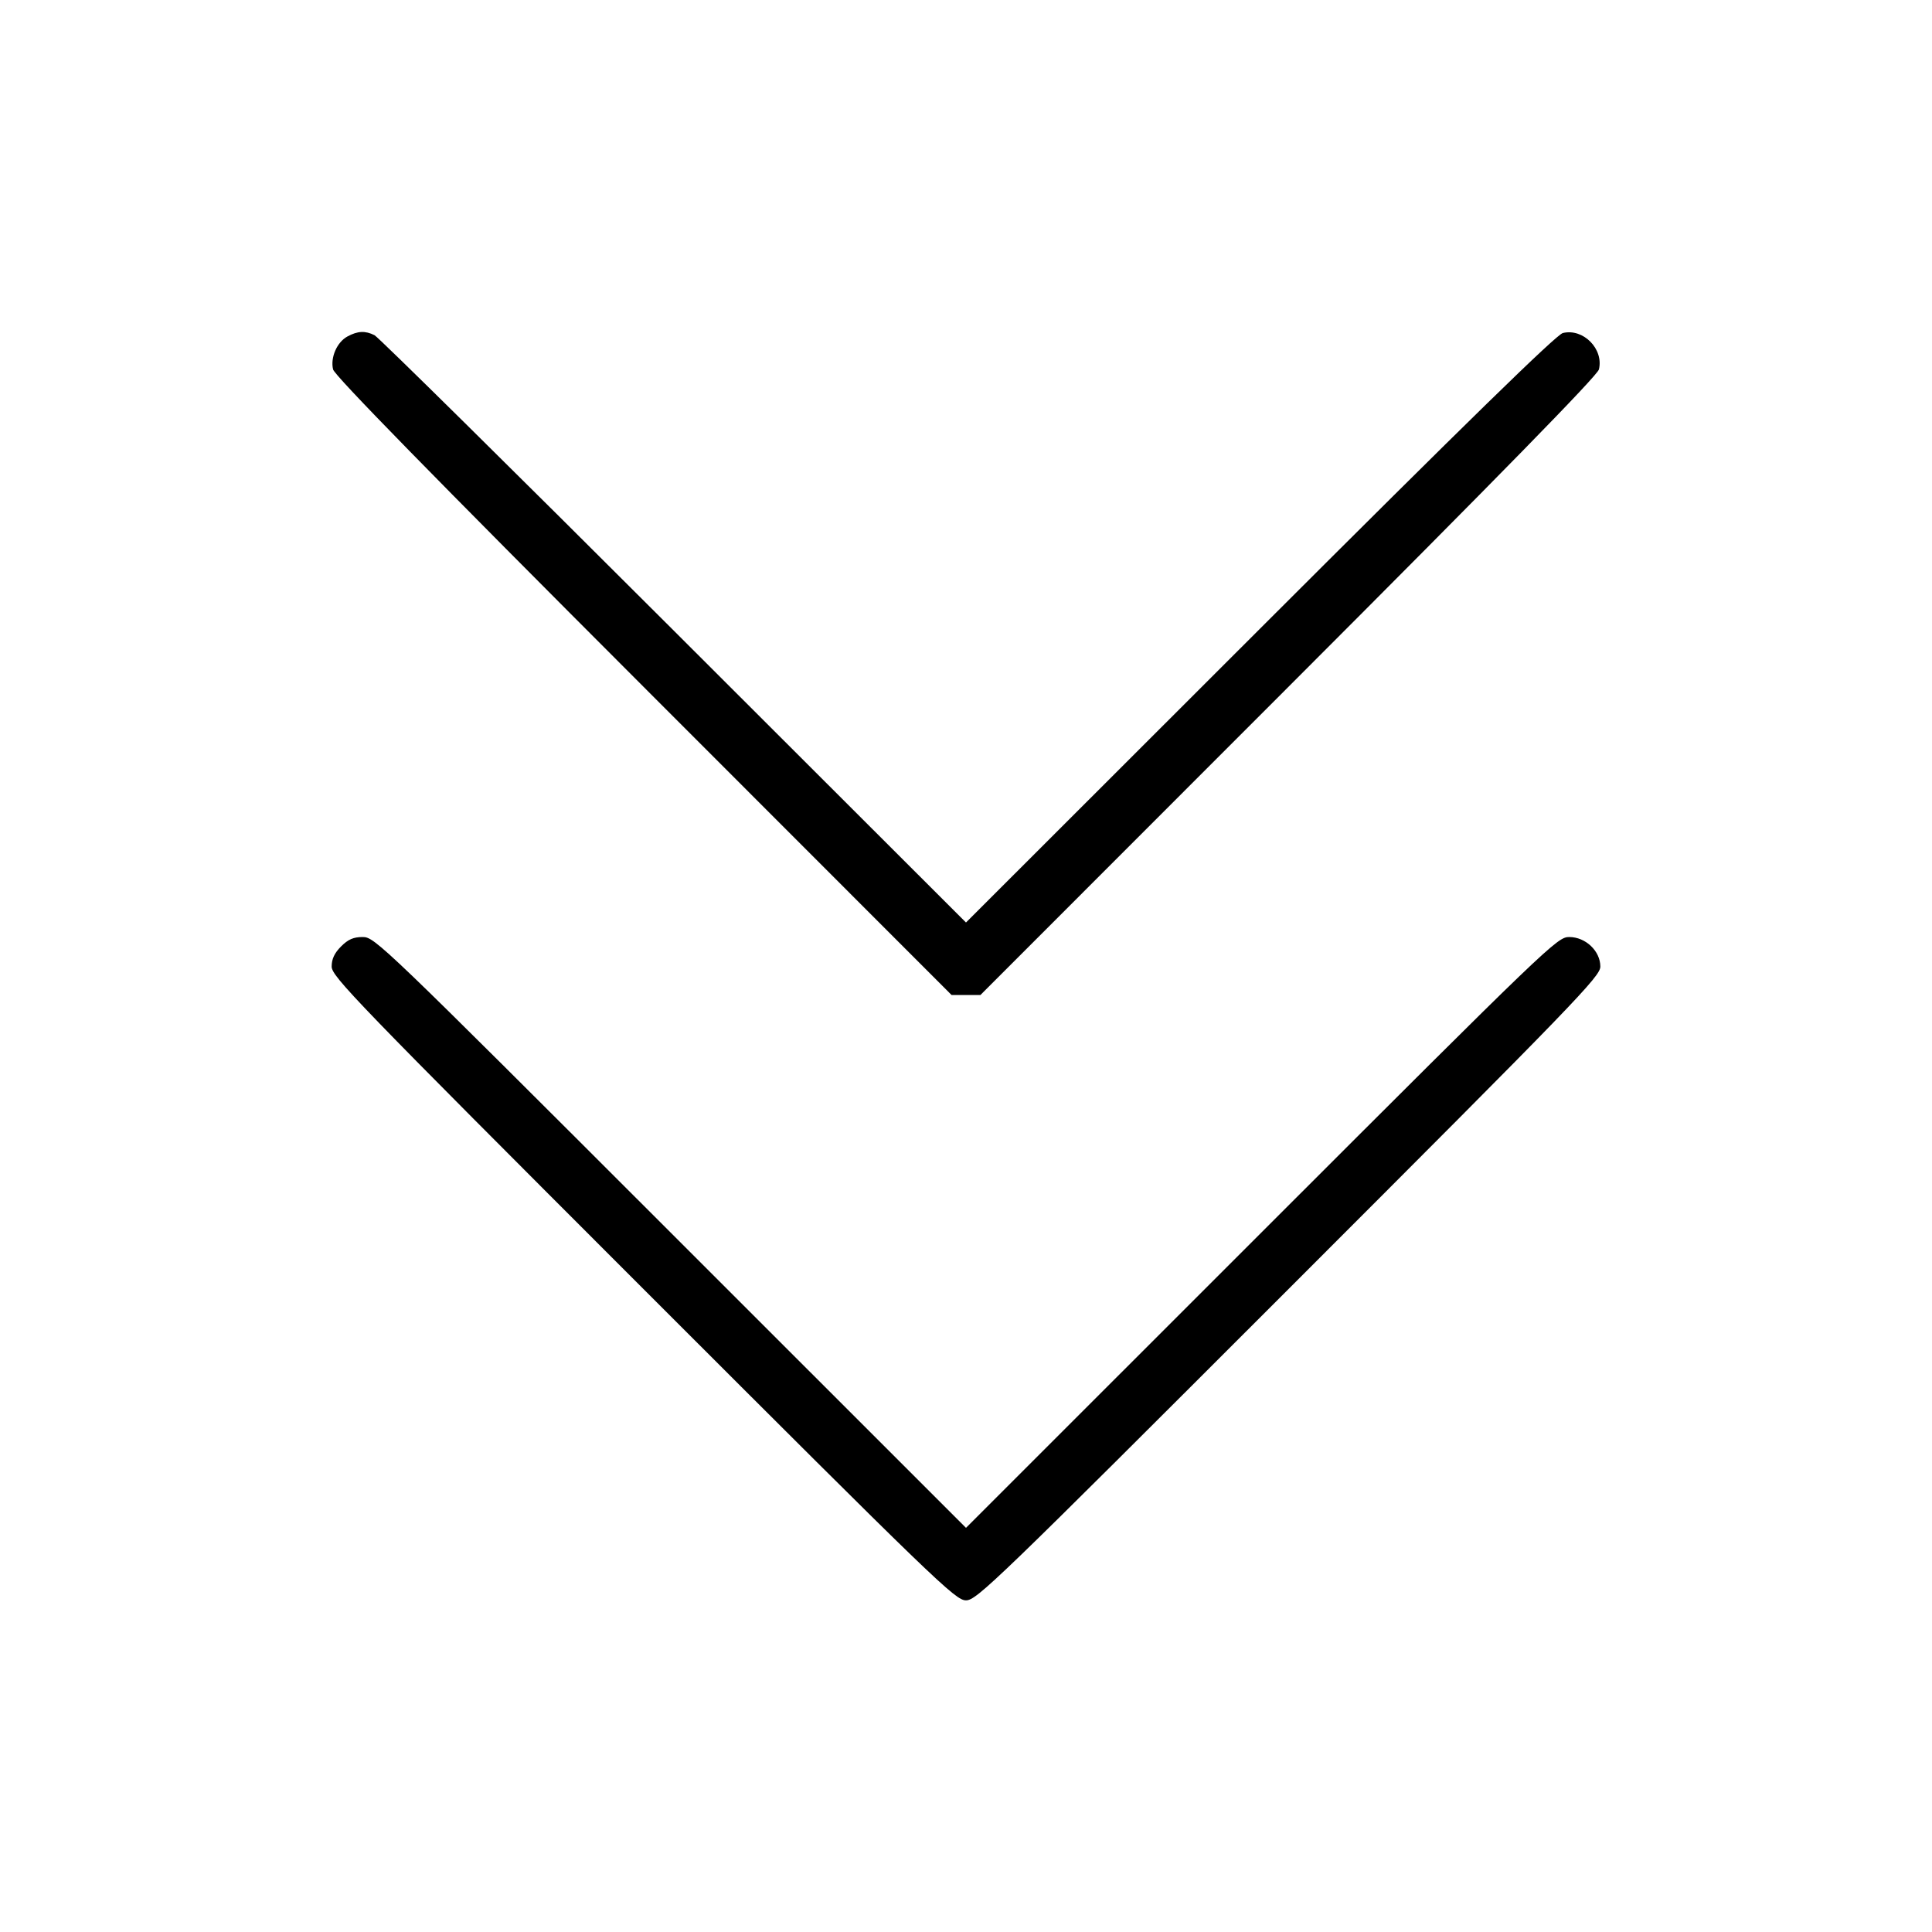 <svg fill="currentColor" viewBox="0 0 256 256" xmlns="http://www.w3.org/2000/svg"><path d="M46.032 44.587 C 44.646 45.340,43.757 47.385,44.135 48.952 C 44.331 49.763,57.203 62.922,85.253 90.987 L 126.085 131.840 128.000 131.840 L 129.915 131.840 170.747 90.987 C 198.797 62.922,211.669 49.763,211.865 48.952 C 212.521 46.235,209.784 43.472,207.085 44.127 C 206.227 44.335,194.361 55.920,166.932 83.329 L 127.998 122.236 89.279 83.562 C 67.983 62.292,50.141 44.677,49.628 44.418 C 48.404 43.799,47.394 43.846,46.032 44.587 M45.194 125.407 C 44.316 126.285,43.947 127.074,43.947 128.071 C 43.947 129.382,47.044 132.586,85.229 170.771 C 124.209 209.751,126.595 212.053,128.000 212.053 C 129.405 212.053,131.791 209.751,170.771 170.771 C 208.956 132.586,212.053 129.382,212.053 128.071 C 212.053 126.017,210.096 124.160,207.932 124.160 C 206.343 124.160,205.382 125.082,167.152 163.304 L 128.000 202.447 88.848 163.304 C 50.618 125.082,49.657 124.160,48.068 124.160 C 46.839 124.160,46.136 124.465,45.194 125.407 " stroke="none" fill-rule="evenodd"></path></svg>